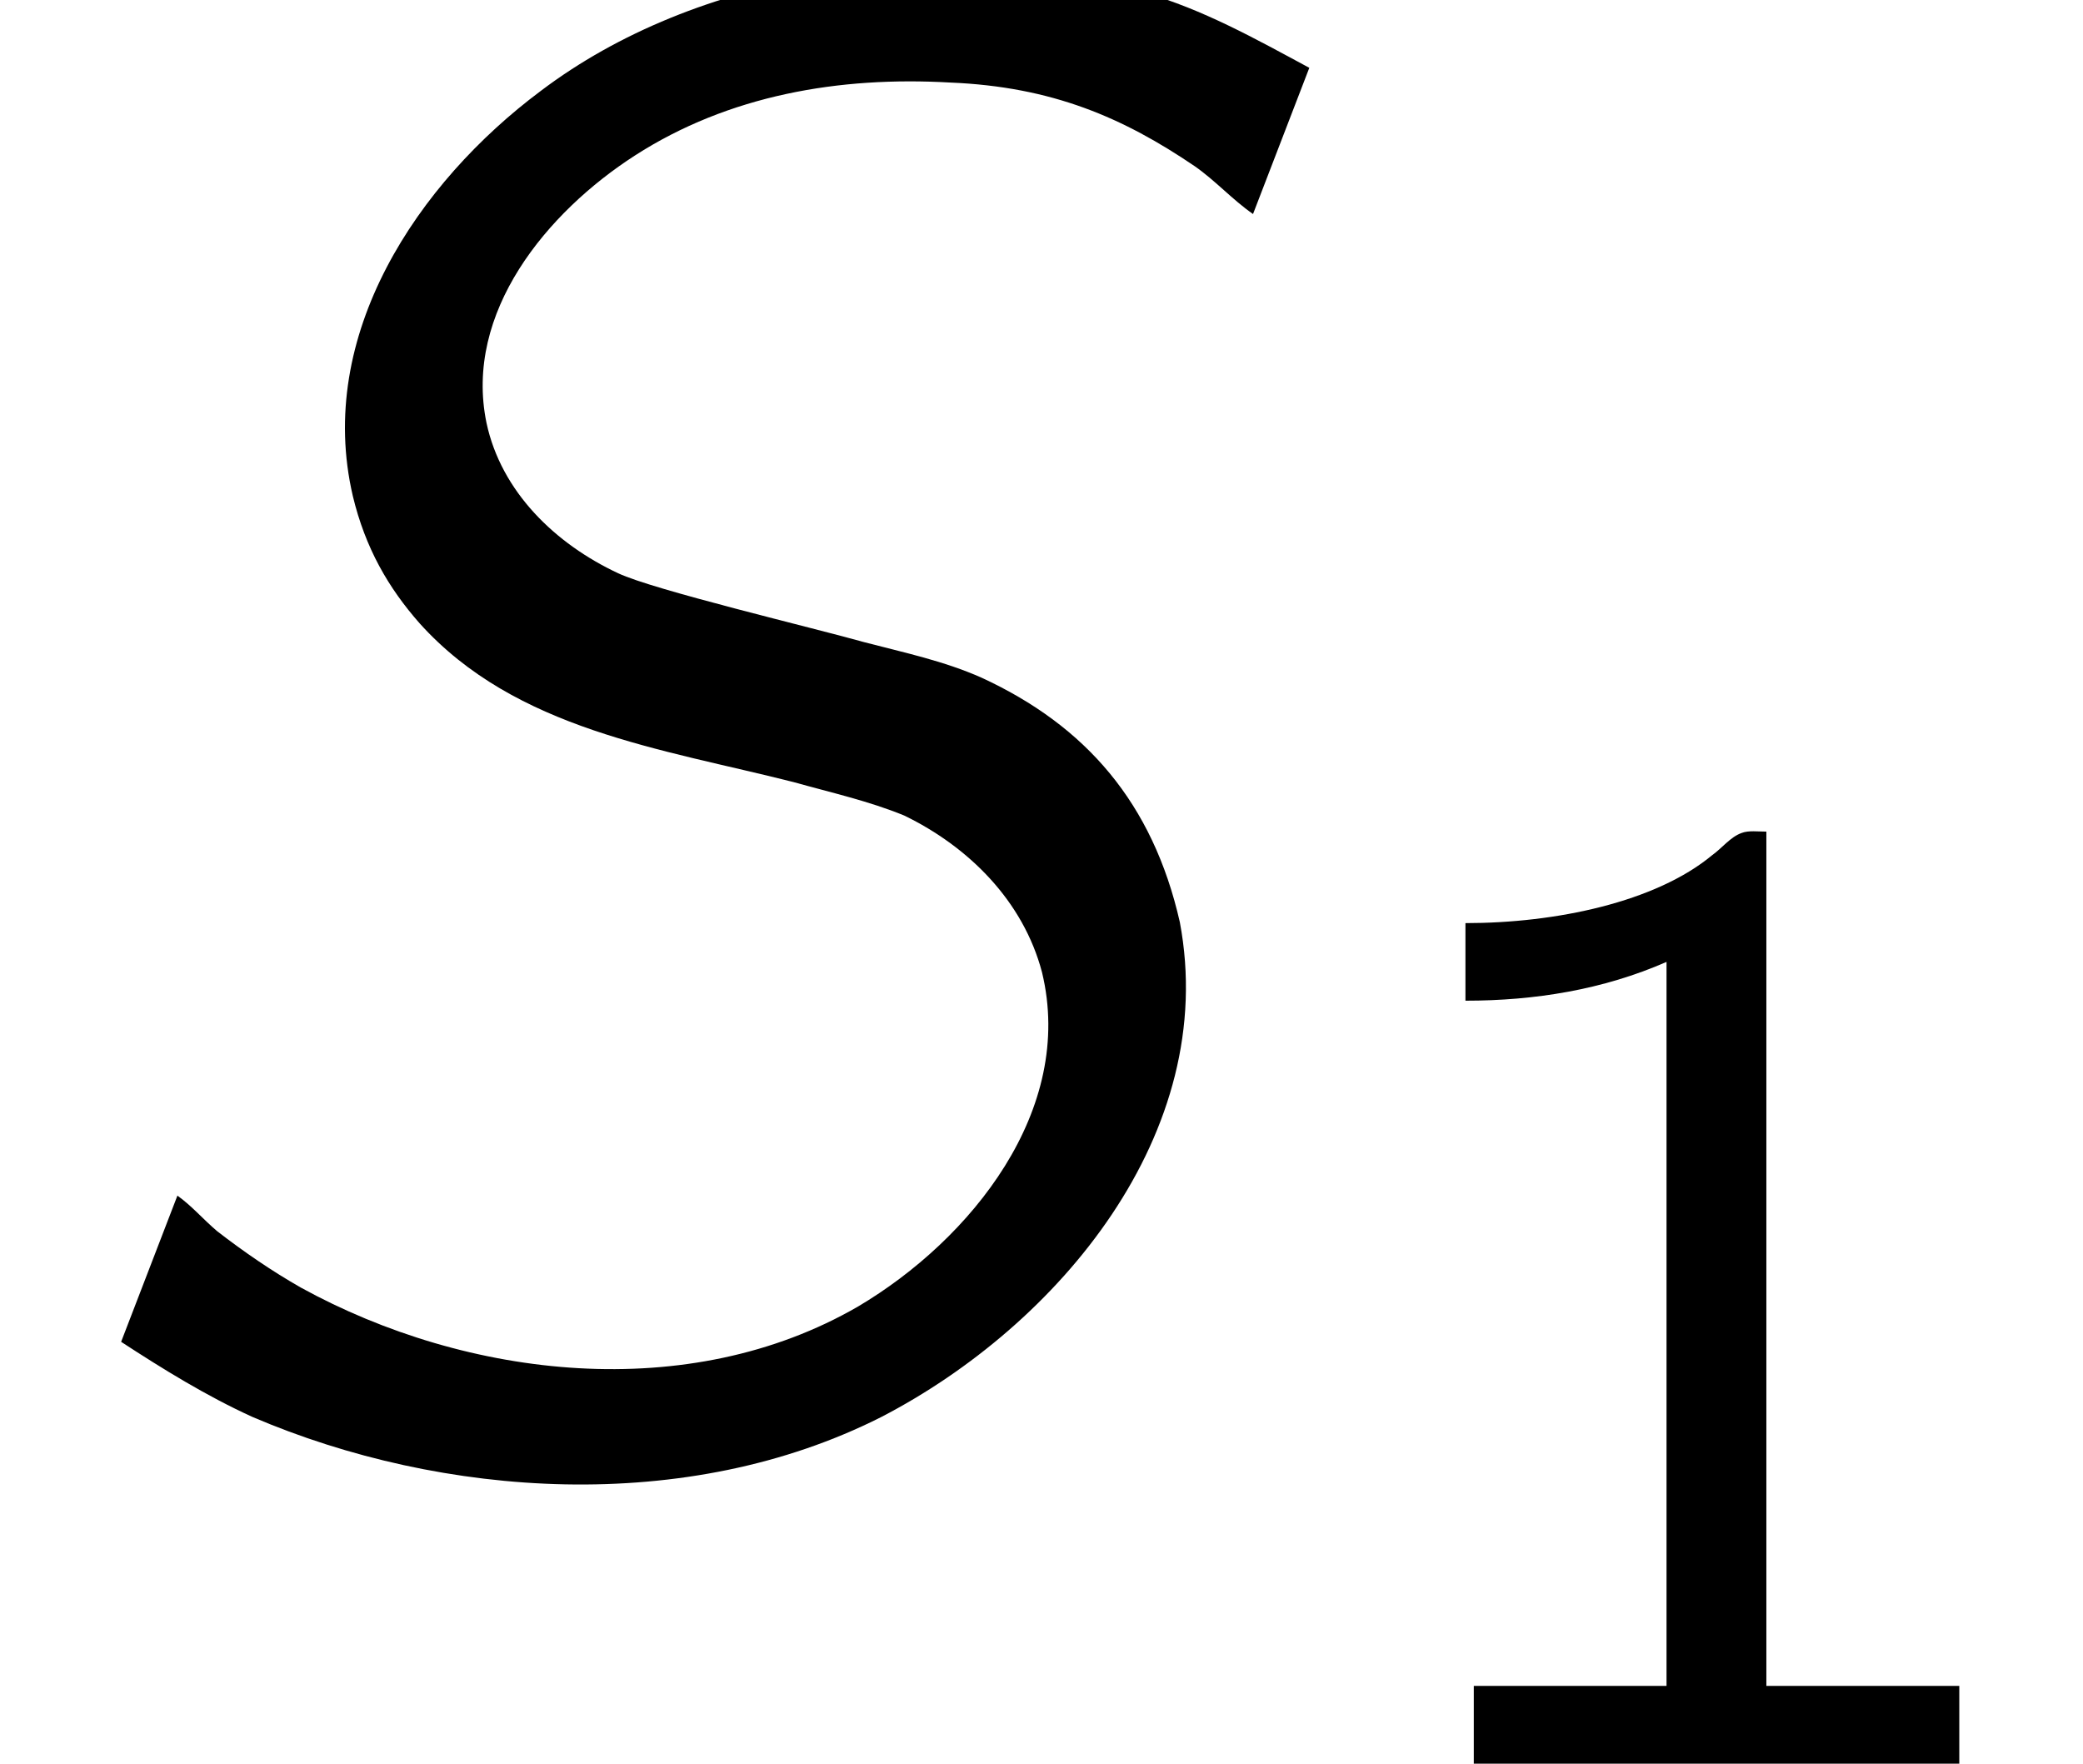<?xml version='1.0' encoding='UTF-8'?>
<!-- This file was generated by dvisvgm 2.6.3 -->
<svg version='1.1' xmlns='http://www.w3.org/2000/svg' xmlns:xlink='http://www.w3.org/1999/xlink' width='10.473pt' height='8.867pt' viewBox='94.37 -56.729 10.473 8.867'>
<defs>
<path id='g1-49' d='M0.774 -4.226V-3.836C1.123 -3.836 1.465 -3.891 1.785 -4.031V-0.391H0.816V0H3.257V-0.391H2.287V-4.686C2.246 -4.686 2.197 -4.693 2.162 -4.679C2.106 -4.659 2.064 -4.603 2.015 -4.568C1.73 -4.331 1.227 -4.226 0.774 -4.226Z'/>
<path id='g0-83' d='M0.892 -1.281L0.609 -0.546C0.819 -0.409 1.039 -0.273 1.27 -0.168C2.226 0.241 3.454 0.326 4.431 -0.168C5.323 -0.63 6.132 -1.596 5.932 -2.656C5.796 -3.255 5.46 -3.643 4.935 -3.885C4.746 -3.969 4.546 -4.011 4.347 -4.063C4.084 -4.137 3.286 -4.326 3.108 -4.41C2.793 -4.557 2.52 -4.819 2.446 -5.166C2.331 -5.722 2.751 -6.226 3.192 -6.51C3.664 -6.814 4.221 -6.909 4.777 -6.877C5.292 -6.856 5.649 -6.699 6.006 -6.457C6.111 -6.384 6.195 -6.289 6.3 -6.216L6.583 -6.951C6.31 -7.098 6.048 -7.245 5.754 -7.329C4.683 -7.623 3.496 -7.423 2.719 -6.835C2.1 -6.373 1.585 -5.607 1.774 -4.798C1.837 -4.536 1.953 -4.336 2.11 -4.158C2.593 -3.622 3.328 -3.528 3.99 -3.36C4.179 -3.307 4.368 -3.265 4.546 -3.192C4.872 -3.034 5.145 -2.761 5.239 -2.404C5.407 -1.711 4.882 -1.06 4.315 -0.724C3.465 -0.231 2.352 -0.357 1.512 -0.819C1.365 -0.903 1.228 -0.997 1.092 -1.102C1.018 -1.165 0.966 -1.228 0.892 -1.281Z'/>
</defs>
<g id='page1'>
<use x='94.37' y='-49.437' xlink:href='#g0-83'/>
<use x='100.964' y='-47.862' xlink:href='#g1-49'/>
</g>
</svg>